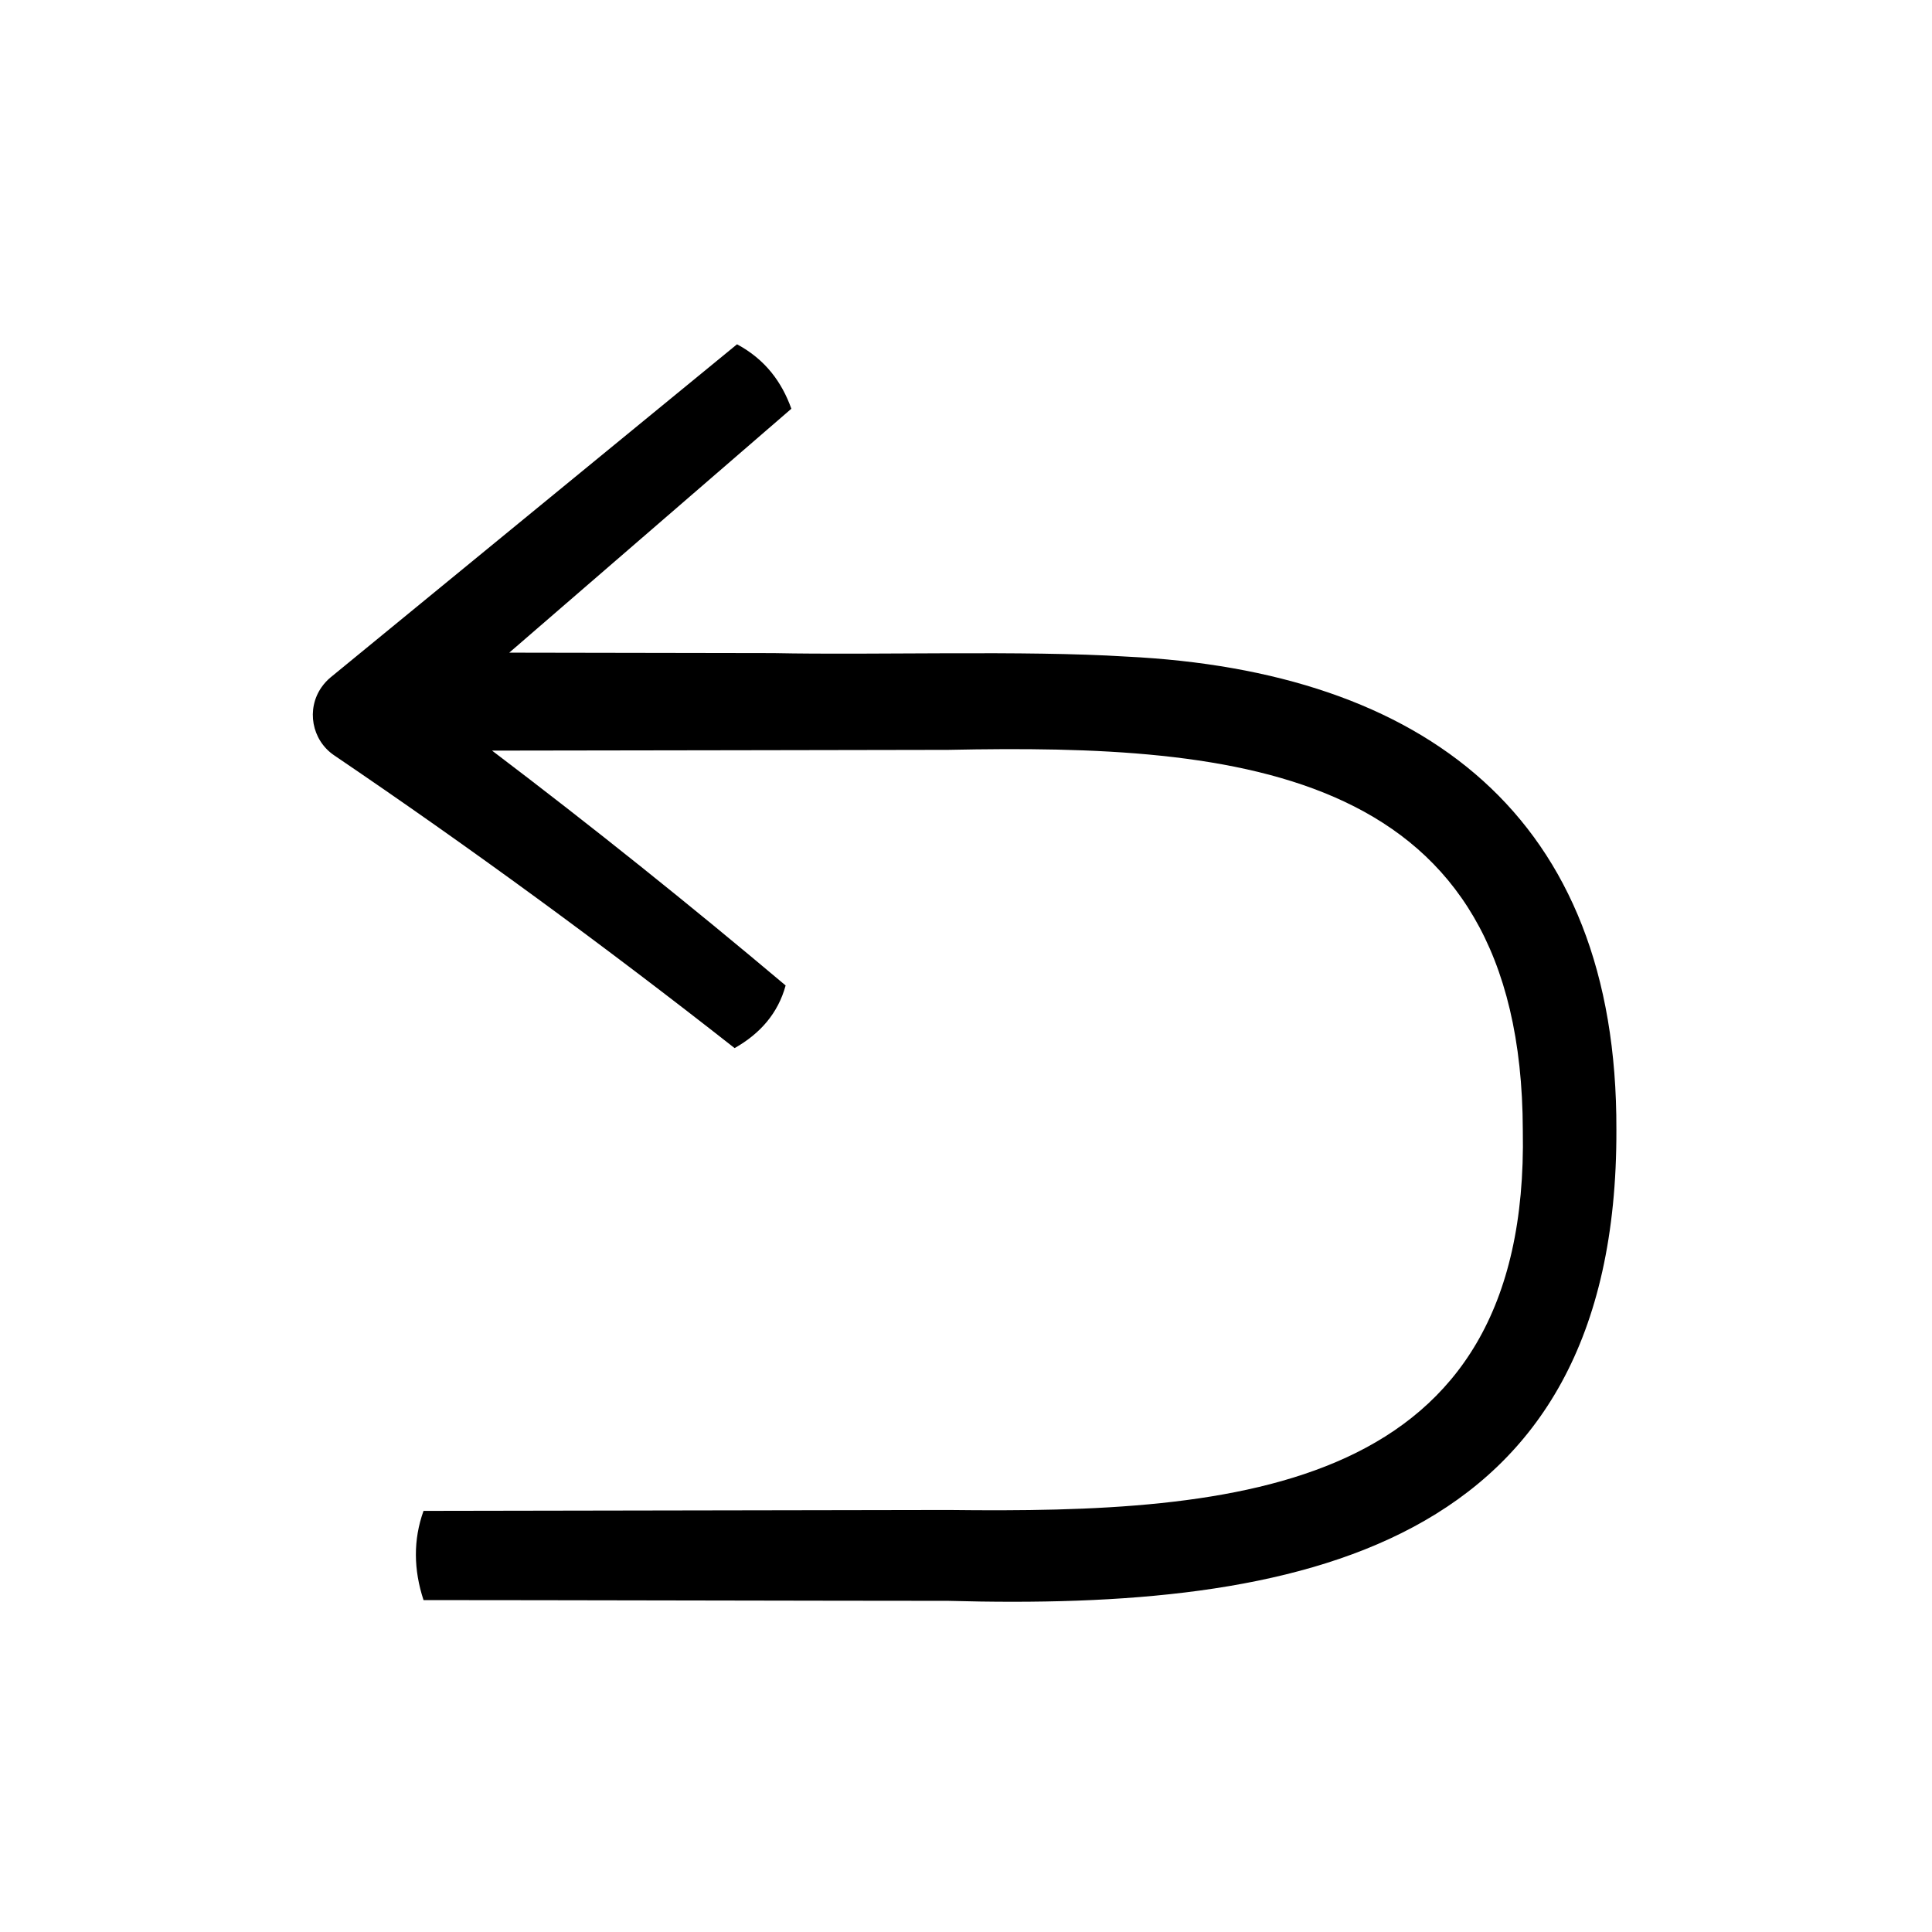 <?xml version="1.0" encoding="UTF-8"?><svg id="Icons" xmlns="http://www.w3.org/2000/svg" viewBox="0 0 128 128"><path d="M74.61,43.5c-6.73-.42-16.55-.09-23.37-.23,0,0-11.02-.02-17.5-.03l18.69-16.16c-.63-1.76-1.72-3.26-3.6-4.27l-26.93,22.07c-.22.18-.42.4-.59.64-1.03,1.46-.66,3.5.81,4.51,9.07,6.15,17.92,12.63,26.55,19.41,1.71-.97,2.88-2.32,3.38-4.15-6.35-5.35-12.83-10.54-19.45-15.56,9.15-.01,24-.04,30.23-.05,19.35-.4,38,1.18,38.06,25.2.46,24.03-18.93,25.39-38.06,25.16-7.49.01-26.99.05-34.77.06-.69,1.92-.66,3.9,0,5.91,7.66,0,27.34.05,34.77.05,23.06.64,44.35-3.29,44.26-31.22.07-20.78-12.78-30.38-32.48-31.34Z"/></svg>